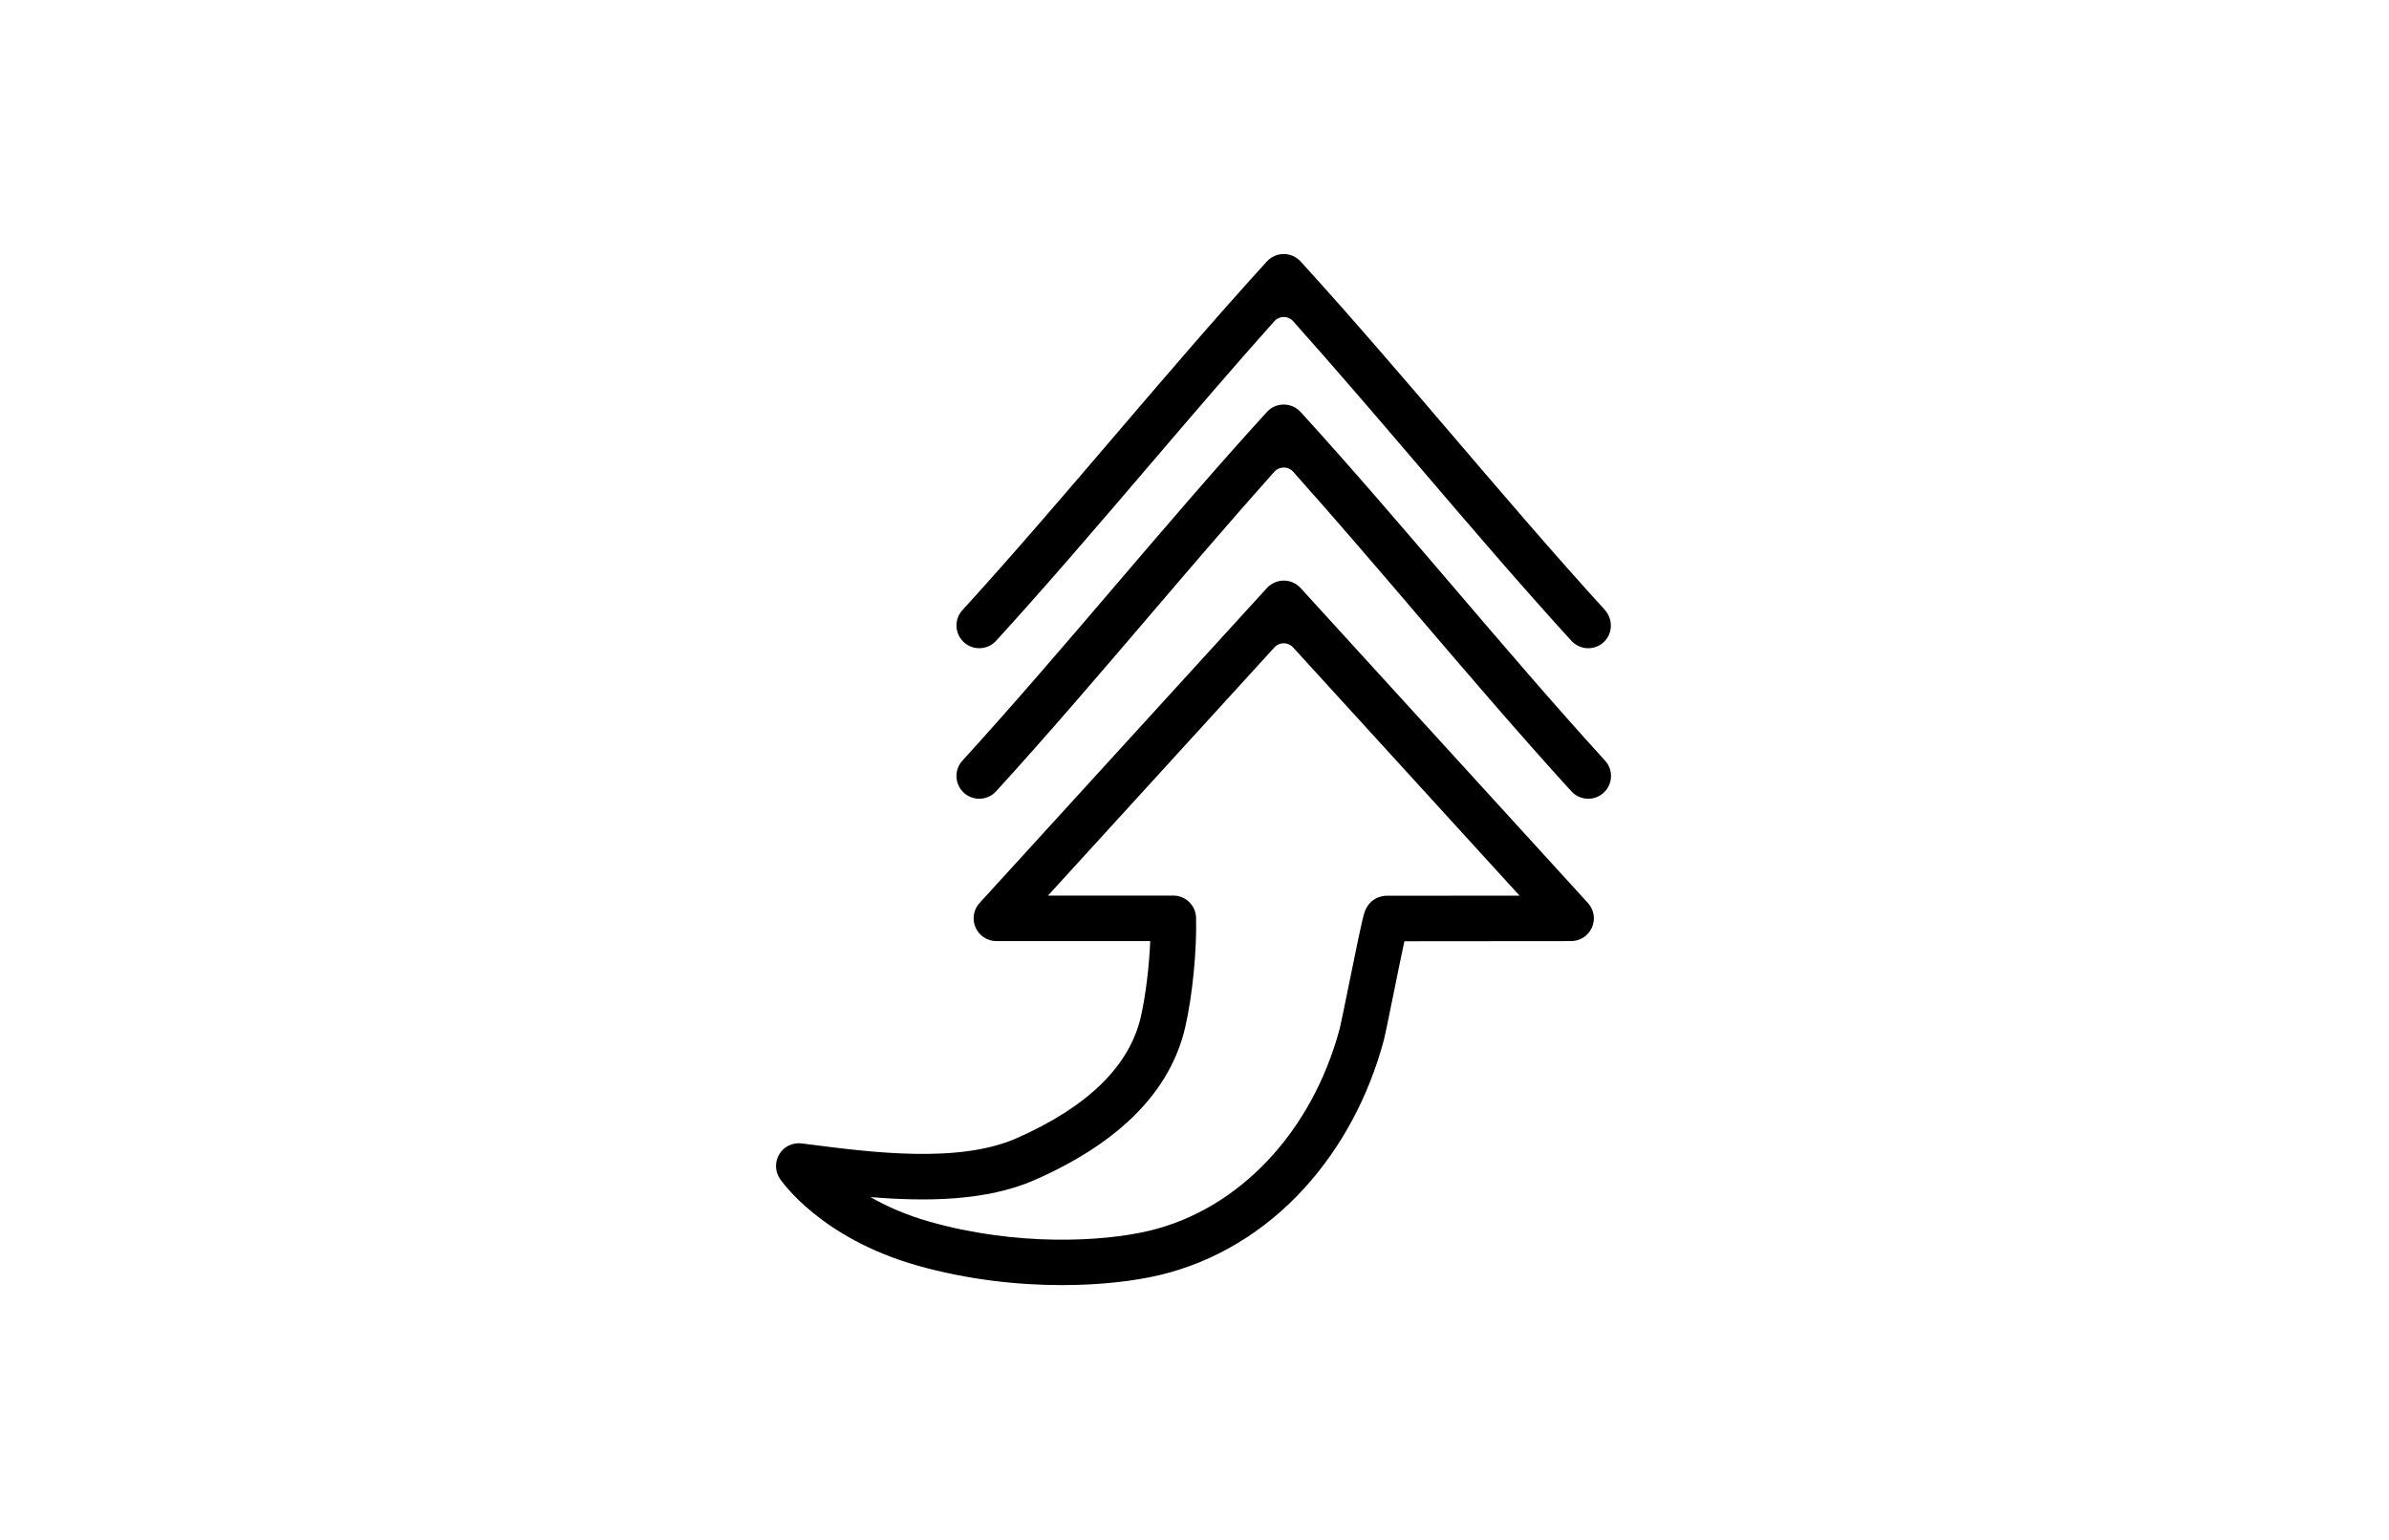 <svg xmlns="http://www.w3.org/2000/svg" xmlns:xlink="http://www.w3.org/1999/xlink" width="1366" zoomAndPan="magnify" viewBox="0 0 1024.5 660.75" height="881" preserveAspectRatio="xMidYMid meet" version="1.0"><defs><clipPath id="445dfee2f4"><path d="M 410 108.938 L 691 108.938 L 691 279 L 410 279 Z M 410 108.938 " clip-rule="nonzero"/></clipPath><clipPath id="9fa41008f6"><path d="M 332.184 249 L 684 249 L 684 551.223 L 332.184 551.223 Z M 332.184 249 " clip-rule="nonzero"/></clipPath></defs><g clip-path="url(#445dfee2f4)"><path fill="#000000" d="M 681.098 278.062 C 678.441 278.062 675.797 276.988 673.867 274.871 C 652 250.898 629.824 224.949 608.379 199.859 C 590.715 179.191 572.551 157.941 554.543 137.773 C 552.402 135.375 548.641 135.375 546.504 137.773 C 528.492 157.941 510.332 179.191 492.668 199.859 C 471.219 224.949 449.043 250.898 427.176 274.871 C 423.543 278.859 417.359 279.148 413.367 275.516 C 409.375 271.887 409.086 265.711 412.723 261.727 C 434.379 237.98 456.449 212.156 477.797 187.18 C 499.246 162.086 521.426 136.137 543.293 112.156 C 545.145 110.125 547.77 108.969 550.52 108.969 C 553.273 108.969 555.898 110.125 557.75 112.156 C 579.617 136.137 601.797 162.086 623.246 187.18 C 644.531 212.082 666.535 237.832 688.129 261.516 C 691.727 265.465 691.727 271.633 687.875 275.332 C 685.973 277.16 683.531 278.062 681.098 278.062 Z M 681.098 278.062 " fill-opacity="1" fill-rule="nonzero"/></g><path fill="#000000" d="M 681.098 342.625 C 678.441 342.625 675.797 341.551 673.867 339.438 C 652 315.461 629.82 289.512 608.375 264.418 C 590.711 243.754 572.551 222.504 554.543 202.336 C 552.402 199.941 548.645 199.941 546.504 202.336 C 528.492 222.504 510.332 243.754 492.672 264.418 C 471.223 289.512 449.047 315.461 427.176 339.438 C 423.543 343.426 417.359 343.711 413.367 340.082 C 409.375 336.449 409.086 330.277 412.723 326.289 C 434.379 302.543 456.453 276.719 477.801 251.742 C 499.246 226.648 521.426 200.699 543.293 176.723 C 545.145 174.688 547.77 173.531 550.52 173.531 C 553.273 173.531 555.898 174.691 557.75 176.723 C 579.617 200.699 601.797 226.648 623.242 251.742 C 644.59 276.719 666.664 302.543 688.32 326.289 C 691.957 330.277 691.668 336.449 687.676 340.082 C 685.805 341.785 683.445 342.625 681.098 342.625 Z M 681.098 342.625 " fill-opacity="1" fill-rule="nonzero"/><g clip-path="url(#9fa41008f6)"><path fill="#000000" d="M 455.426 551.258 C 436.57 551.258 414.98 548.977 393.363 542.855 C 351.852 531.098 335.117 506.609 334.422 505.574 C 332.297 502.391 332.23 498.262 334.25 495.012 C 336.27 491.762 340.004 489.992 343.805 490.477 L 346.328 490.801 C 373.691 494.332 411.164 499.168 435.914 488.27 C 466.426 474.832 484.363 457.309 489.23 436.191 C 491.289 427.262 492.812 414.621 493.273 403.688 L 427.301 403.691 C 423.43 403.691 419.922 401.41 418.359 397.875 C 416.793 394.34 417.465 390.211 420.07 387.355 L 543.297 252.242 C 545.148 250.211 547.77 249.055 550.523 249.055 C 553.273 249.055 555.898 250.211 557.75 252.242 L 680.973 387.355 C 683.578 390.211 684.254 394.336 682.691 397.871 C 681.129 401.406 677.625 403.688 673.758 403.691 L 602.258 403.754 C 600.898 410.059 598.961 419.598 597.52 426.707 C 595.266 437.832 593.961 444.227 593.41 446.285 C 586.996 470.285 575.266 492.16 559.48 509.543 C 542.312 528.457 520.77 541.402 497.18 546.98 C 486.652 549.473 472.109 551.258 455.426 551.258 Z M 373.281 513.492 C 380.039 517.379 388.453 521.168 398.699 524.07 C 435.824 534.586 472.523 532.75 492.676 527.984 C 531.305 518.848 562.664 485.613 574.52 441.25 C 574.945 439.668 576.758 430.727 578.359 422.832 C 579.766 415.898 581.359 408.039 582.629 402.066 C 583.328 398.77 583.871 396.312 584.289 394.562 C 584.551 393.461 584.762 392.648 584.949 392.008 C 587.102 384.641 593.363 384.242 594.598 384.238 C 594.605 384.238 594.613 384.238 594.625 384.238 L 651.641 384.188 L 554.508 277.688 C 552.371 275.344 548.676 275.344 546.535 277.688 L 449.426 384.164 L 503.148 384.16 C 508.445 384.16 512.781 388.375 512.922 393.664 C 513.297 407.559 511.348 427.285 508.285 440.57 C 501.961 468.016 480.266 490.078 443.801 506.133 C 423.105 515.25 397.145 515.48 373.281 513.492 Z M 373.281 513.492 " fill-opacity="1" fill-rule="nonzero"/></g></svg>